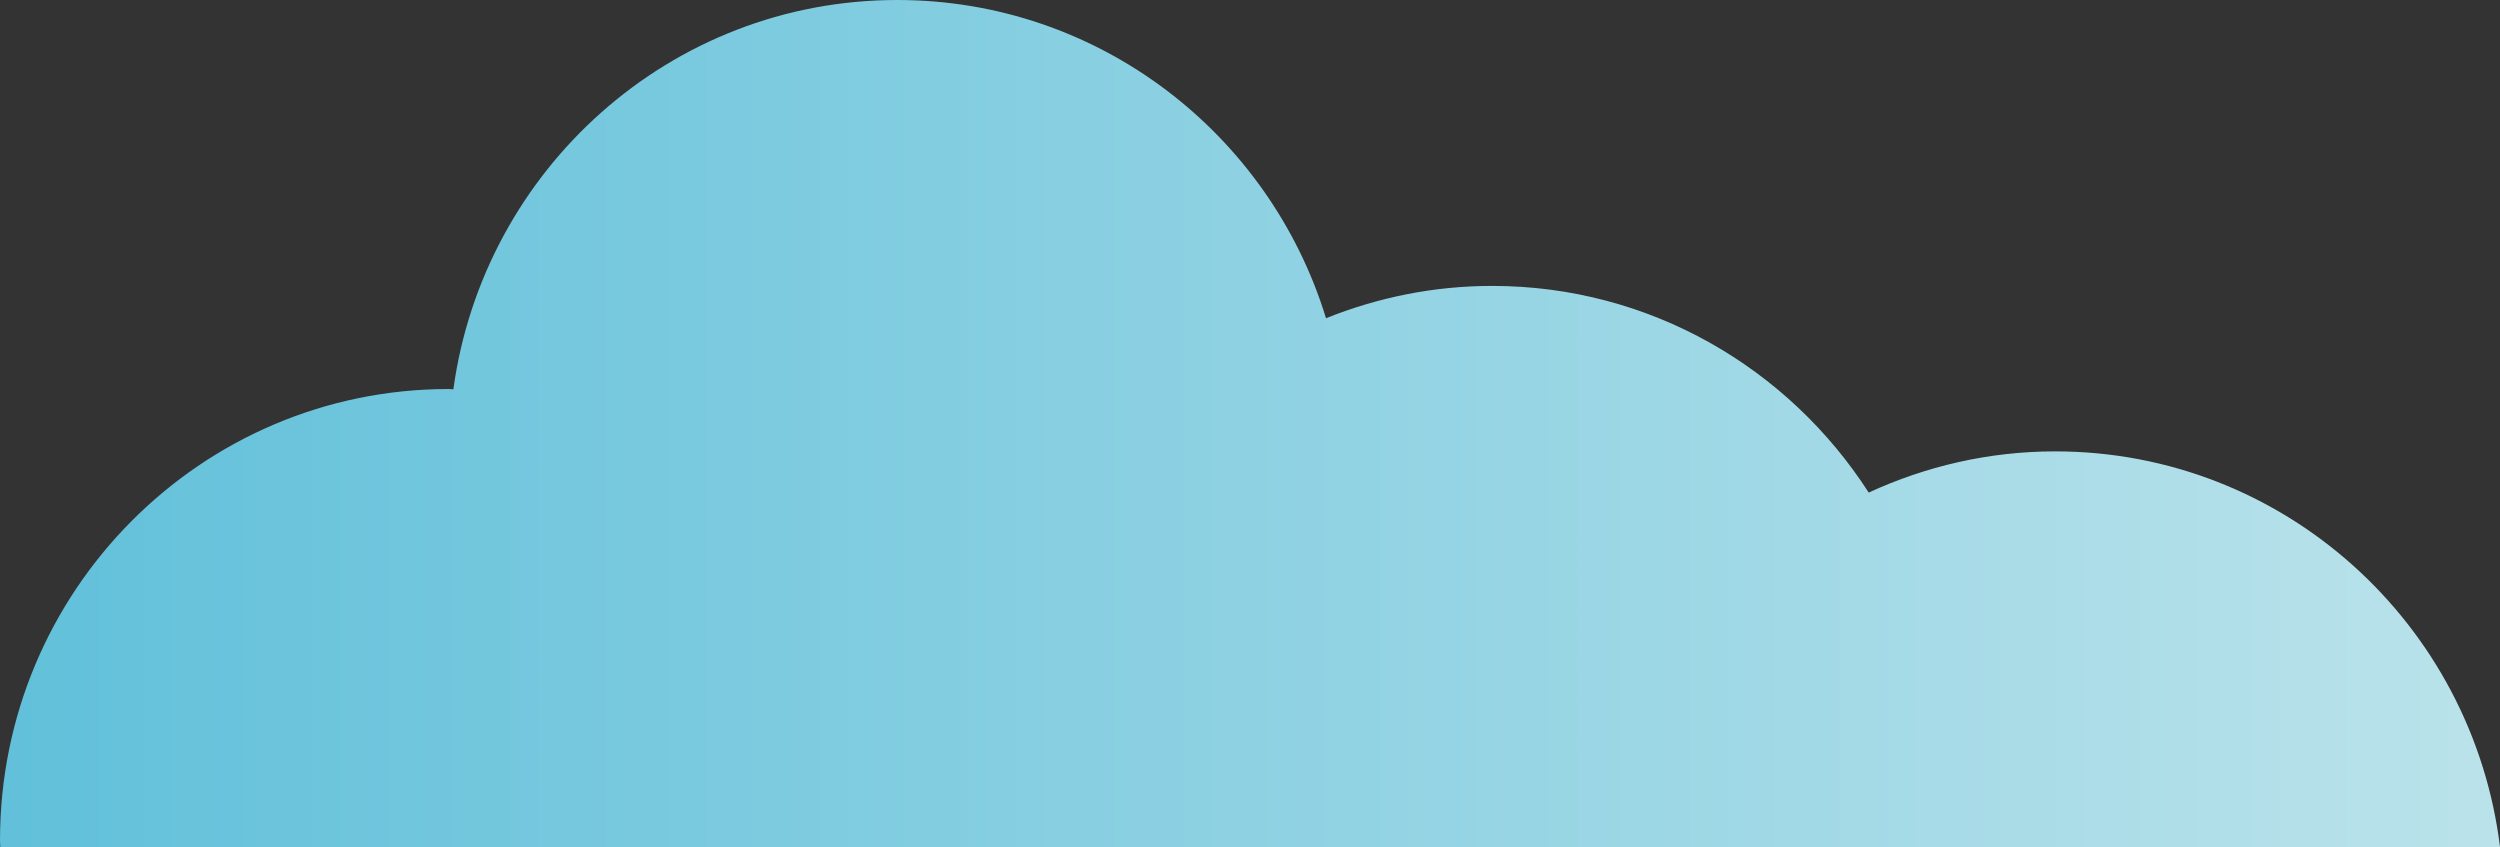 <svg width="183px" height="62px" viewBox="0 0 183 62" xmlns="http://www.w3.org/2000/svg">
    <rect x="0" y="0" width="183" height="62" fill="#333333" stroke="none"/>
    <defs>
        <linearGradient x1="143.826%" y1="50%" x2="0%" y2="50%" id="linearGradient-1">
            <stop stop-color="#E2F2F2" offset="0%"></stop>
            <stop stop-color="#61C0DA" offset="100%"></stop>
        </linearGradient>
    </defs>
    <g id="Master" stroke="none" stroke-width="1" fill="none" fill-rule="evenodd">
        <g id="Landing-page" transform="translate(-324, -1610)" fill="url(#linearGradient-1)" class="cloud-fill">
            <path d="M324.023,1672 C324.021,1671.837 324,1671.68 324,1671.519 C324,1653.27 338.703,1638.476 356.84,1638.476 C356.956,1638.476 357.07,1638.493 357.186,1638.494 C359.394,1622.404 373.08,1610 389.679,1610 C404.446,1610 416.93,1619.805 421.064,1633.294 C424.827,1631.784 428.923,1630.929 433.222,1630.929 C444.789,1630.929 454.94,1636.961 460.789,1646.056 C464.95,1644.138 469.561,1643.041 474.435,1643.041 C491.195,1643.041 504.997,1655.682 507,1672 L324.023,1672 Z" id="Fill-1-Copy-4"></path>
        </g>
    </g>
</svg>